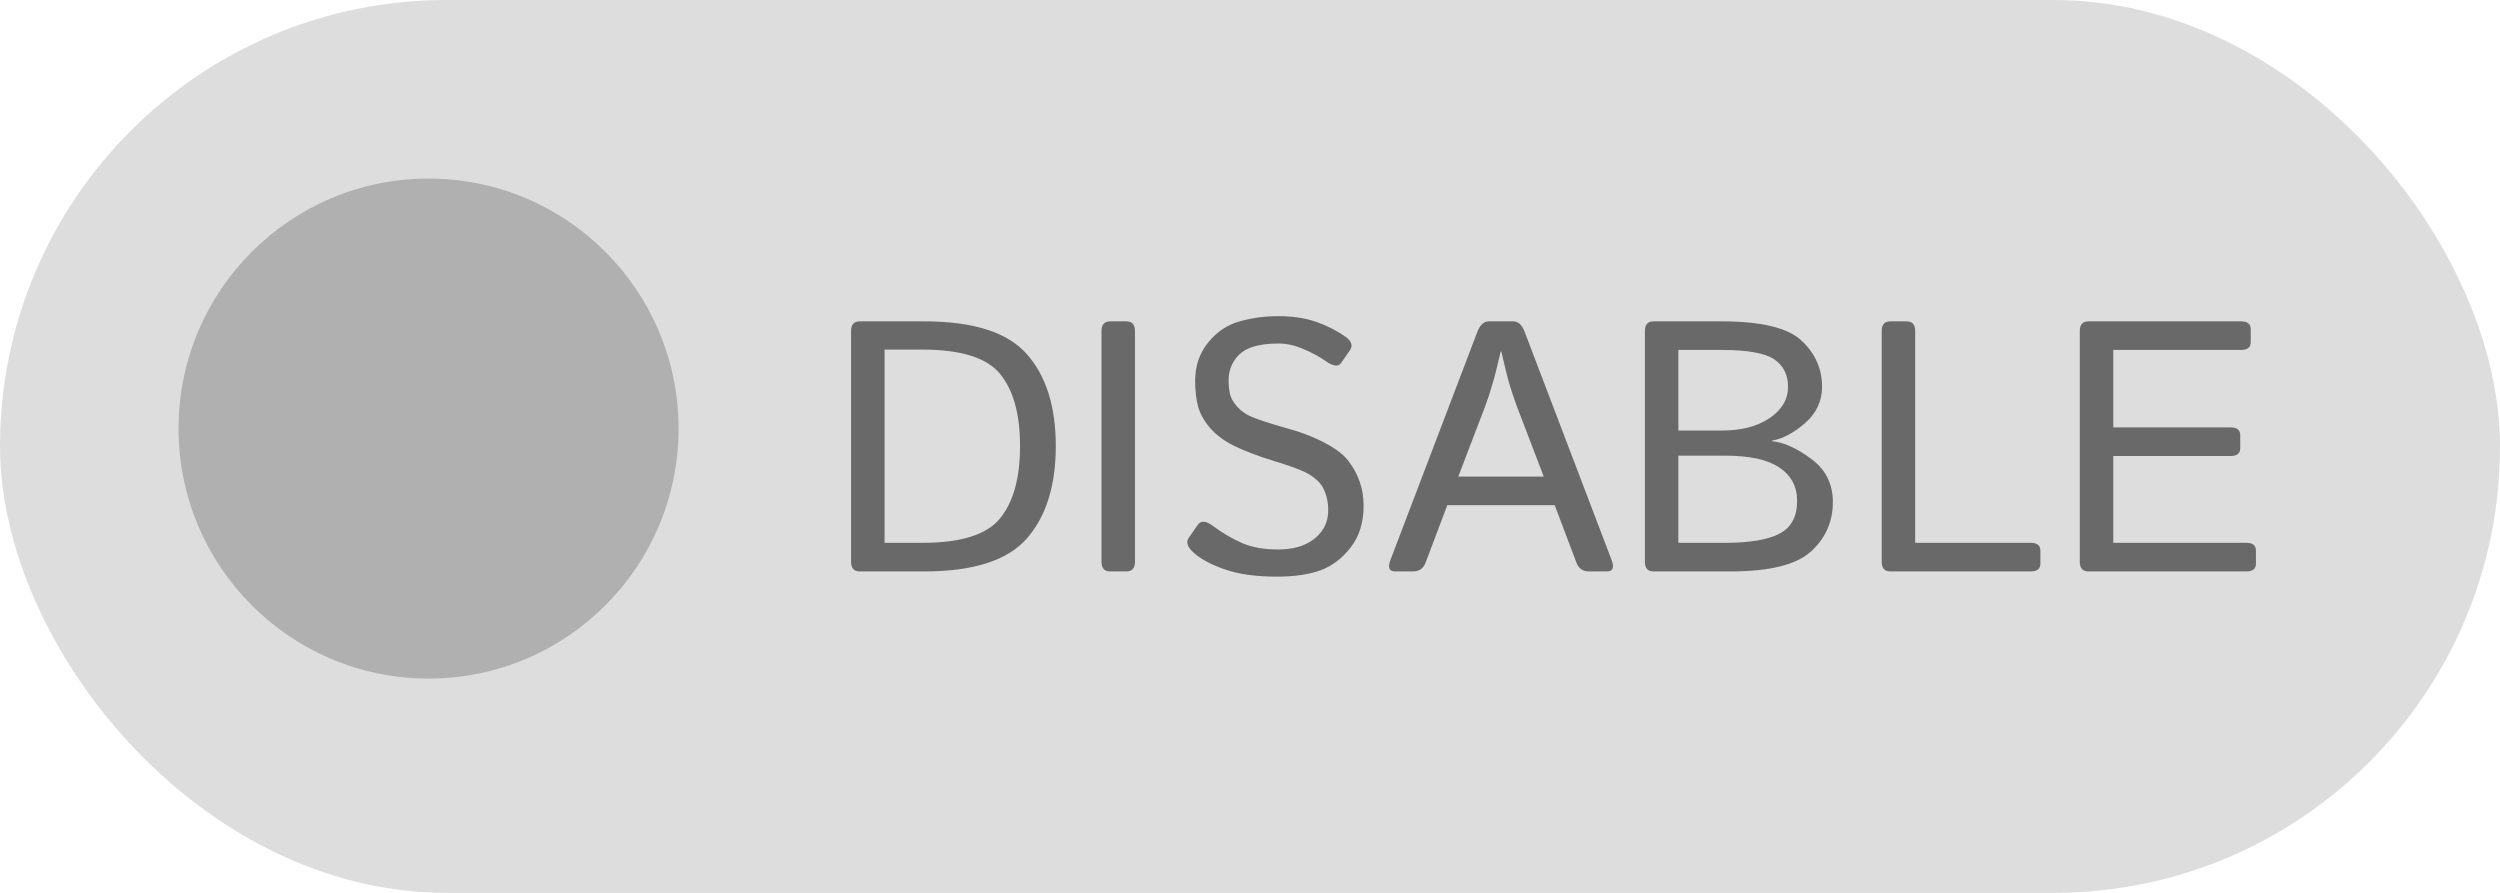 <svg width="70" height="25" viewBox="0 0 70 25" fill="none" xmlns="http://www.w3.org/2000/svg">
<rect width="70" height="25" rx="12.5" fill="#DDDDDD"/>
<path d="M24.074 16C23.912 16 23.83 15.911 23.83 15.731V9.267C23.83 9.088 23.912 8.998 24.074 8.998H25.876C27.256 8.998 28.215 9.304 28.752 9.916C29.292 10.525 29.562 11.383 29.562 12.489C29.562 13.596 29.292 14.459 28.752 15.077C28.215 15.692 27.256 16 25.876 16H24.074ZM24.768 15.199H25.832C26.906 15.199 27.629 14.971 28 14.516C28.374 14.06 28.561 13.384 28.561 12.489C28.561 11.594 28.374 10.92 28 10.468C27.629 10.015 26.906 9.789 25.832 9.789H24.768V15.199ZM31.086 16C30.923 16 30.842 15.911 30.842 15.731V9.267C30.842 9.088 30.923 8.998 31.086 8.998H31.535C31.698 8.998 31.779 9.088 31.779 9.267V15.731C31.779 15.911 31.698 16 31.535 16H31.086ZM33.42 15.473C33.247 15.316 33.202 15.18 33.283 15.062L33.537 14.696C33.625 14.569 33.767 14.579 33.962 14.726C34.219 14.918 34.486 15.075 34.763 15.199C35.043 15.323 35.381 15.385 35.778 15.385C36.071 15.385 36.319 15.341 36.52 15.253C36.722 15.165 36.883 15.04 37.004 14.877C37.128 14.711 37.19 14.511 37.19 14.276C37.19 14.107 37.163 13.951 37.111 13.808C37.062 13.661 36.983 13.539 36.872 13.441C36.761 13.344 36.646 13.267 36.525 13.212C36.327 13.121 36.029 13.015 35.632 12.895C35.238 12.774 34.893 12.644 34.597 12.504C34.304 12.364 34.069 12.195 33.894 11.996C33.721 11.797 33.605 11.594 33.547 11.386C33.492 11.174 33.464 10.933 33.464 10.663C33.464 10.25 33.584 9.893 33.825 9.594C34.066 9.294 34.361 9.096 34.709 8.998C35.06 8.9 35.417 8.852 35.778 8.852C36.192 8.852 36.551 8.905 36.857 9.013C37.163 9.12 37.437 9.26 37.678 9.433C37.847 9.553 37.886 9.68 37.795 9.813L37.546 10.17C37.471 10.277 37.325 10.255 37.106 10.102C36.94 9.984 36.737 9.875 36.496 9.774C36.258 9.67 36.023 9.618 35.788 9.618C35.489 9.618 35.24 9.654 35.041 9.726C34.842 9.794 34.686 9.911 34.572 10.077C34.458 10.243 34.401 10.435 34.401 10.653C34.401 10.79 34.414 10.917 34.44 11.034C34.467 11.148 34.533 11.265 34.641 11.386C34.748 11.506 34.878 11.599 35.031 11.664C35.236 11.752 35.554 11.856 35.983 11.977C36.416 12.094 36.794 12.239 37.116 12.411C37.416 12.571 37.63 12.738 37.761 12.914C37.894 13.087 37.997 13.275 38.068 13.48C38.143 13.682 38.181 13.91 38.181 14.164C38.181 14.626 38.062 15.012 37.824 15.321C37.587 15.63 37.305 15.845 36.98 15.966C36.654 16.086 36.245 16.146 35.754 16.146C35.165 16.146 34.676 16.078 34.289 15.941C33.902 15.805 33.612 15.648 33.42 15.473ZM39.065 16C38.895 16 38.851 15.893 38.933 15.678L41.364 9.296C41.439 9.097 41.547 8.998 41.687 8.998H42.37C42.51 8.998 42.617 9.097 42.692 9.296L45.124 15.678C45.205 15.893 45.161 16 44.992 16H44.494C44.322 16 44.204 15.92 44.143 15.761L43.532 14.145H40.524L39.914 15.761C39.852 15.92 39.735 16 39.562 16H39.065ZM40.832 13.344H43.225L42.477 11.391C42.409 11.208 42.341 11.007 42.273 10.785C42.207 10.564 42.129 10.25 42.038 9.843H42.019C41.927 10.25 41.848 10.564 41.779 10.785C41.714 11.007 41.648 11.208 41.579 11.391L40.832 13.344ZM46.301 16C46.138 16 46.057 15.911 46.057 15.731V9.267C46.057 9.088 46.138 8.998 46.301 8.998H48.205C49.312 8.998 50.057 9.177 50.441 9.535C50.825 9.893 51.018 10.325 51.018 10.829C51.018 11.229 50.858 11.57 50.539 11.85C50.22 12.126 49.911 12.289 49.611 12.338V12.352C49.94 12.382 50.306 12.546 50.71 12.846C51.117 13.142 51.32 13.546 51.32 14.057C51.32 14.61 51.115 15.072 50.705 15.443C50.298 15.815 49.546 16 48.449 16H46.301ZM46.994 15.199H48.293C48.993 15.199 49.505 15.113 49.831 14.94C50.157 14.768 50.319 14.463 50.319 14.027C50.319 13.624 50.153 13.311 49.821 13.09C49.492 12.868 48.983 12.758 48.293 12.758H46.994V15.199ZM46.994 12.055H48.22C48.763 12.055 49.206 11.939 49.548 11.708C49.893 11.474 50.065 11.181 50.065 10.829C50.065 10.494 49.937 10.238 49.68 10.062C49.422 9.887 48.936 9.799 48.22 9.799H46.994V12.055ZM52.932 16C52.769 16 52.688 15.911 52.688 15.731V9.267C52.688 9.088 52.769 8.998 52.932 8.998H53.381C53.544 8.998 53.625 9.088 53.625 9.267V15.199H56.862C57.041 15.199 57.131 15.273 57.131 15.419V15.78C57.131 15.927 57.041 16 56.862 16H52.932ZM58.478 16C58.316 16 58.234 15.911 58.234 15.731V9.267C58.234 9.088 58.316 8.998 58.478 8.998H62.751C62.93 8.998 63.02 9.071 63.02 9.218V9.579C63.02 9.726 62.93 9.799 62.751 9.799H59.172V11.967H62.458C62.637 11.967 62.727 12.04 62.727 12.187V12.548C62.727 12.694 62.637 12.768 62.458 12.768H59.172V15.199H62.898C63.077 15.199 63.166 15.273 63.166 15.419V15.78C63.166 15.927 63.077 16 62.898 16H58.478Z" fill="#696969"/>
<circle cx="12" cy="12" r="7" fill="#B0B0B0"/>
</svg>
